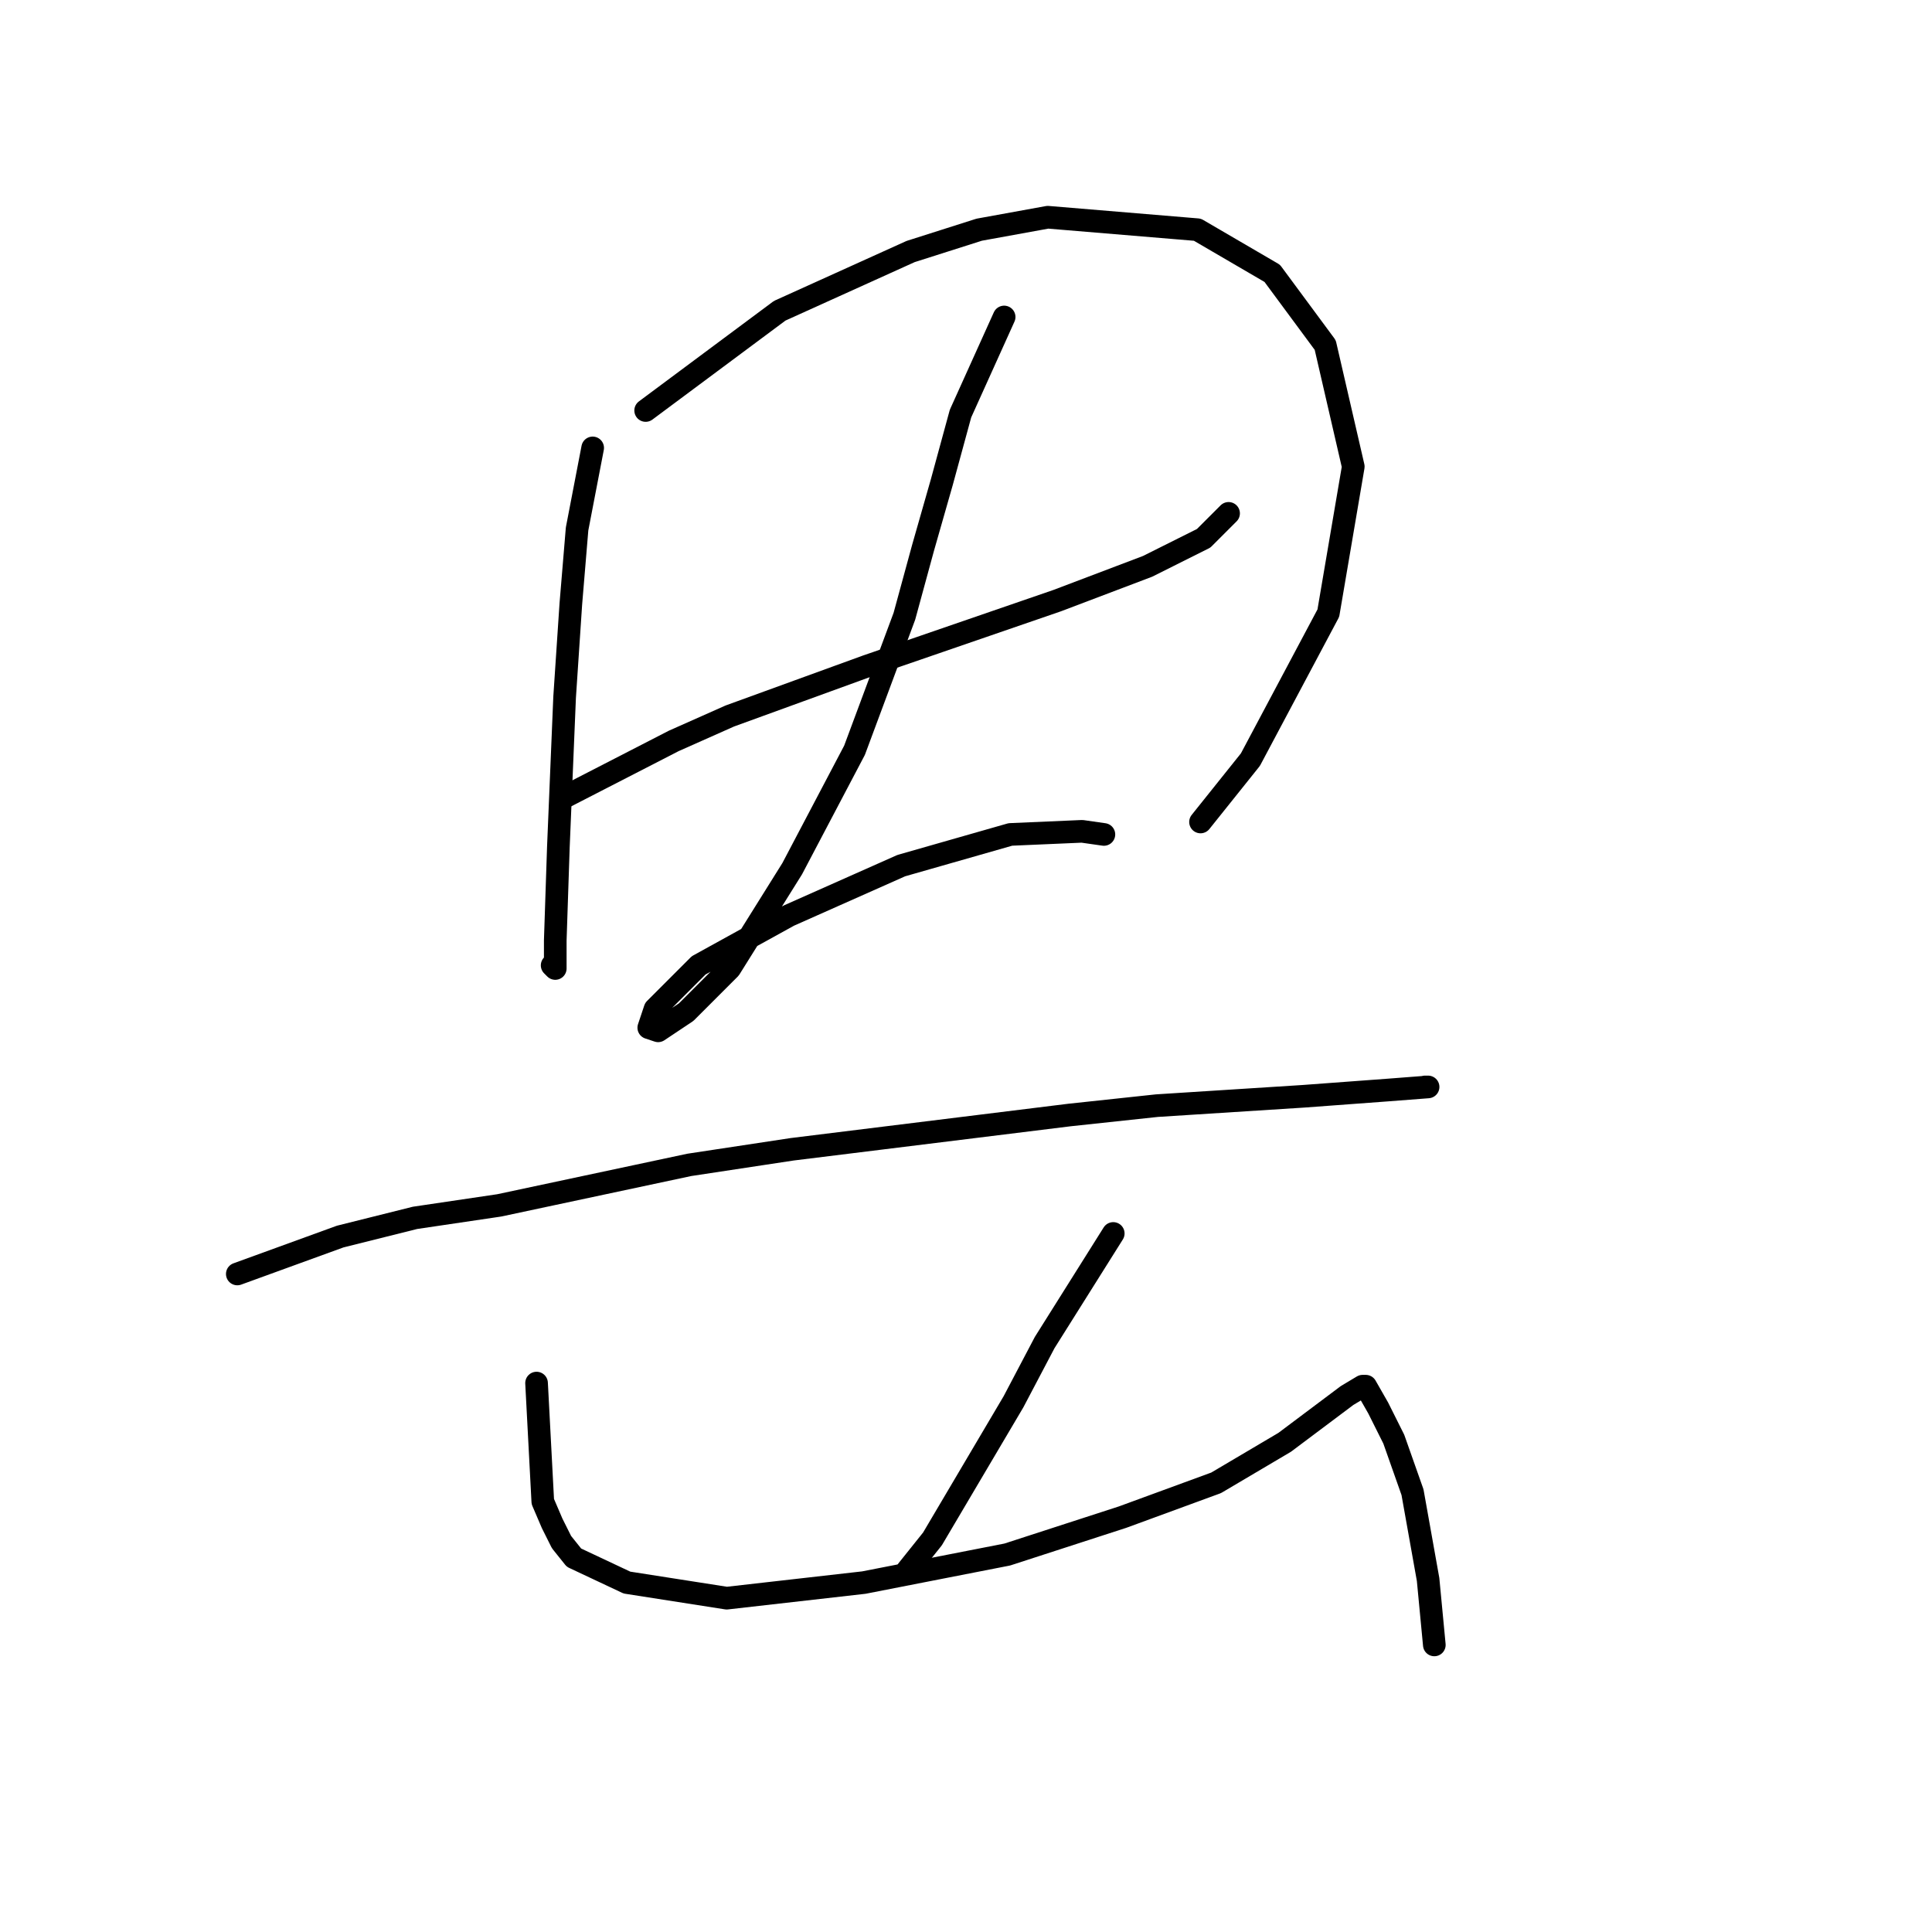 <?xml version="1.0" standalone="no"?>
    <svg width="256" height="256" xmlns="http://www.w3.org/2000/svg" version="1.1">
    <polyline stroke="black" stroke-width="3" stroke-linecap="round" fill="transparent" stroke-linejoin="round" points="78.532 59.35 76.466 70.089 75.64 80.003 74.814 92.394 73.988 112.22 73.575 124.612 73.575 128.329 73.162 127.916 73.162 127.916 " />
        <polyline stroke="black" stroke-width="3" stroke-linecap="round" fill="transparent" stroke-linejoin="round" points="85.553 54.393 103.315 41.176 120.663 33.328 129.75 30.436 138.837 28.784 158.663 30.436 168.577 36.219 175.598 45.719 179.316 61.828 176.011 81.242 165.685 100.655 159.076 108.916 159.076 108.916 " />
        <polyline stroke="black" stroke-width="3" stroke-linecap="round" fill="transparent" stroke-linejoin="round" points="74.814 105.612 89.271 98.177 96.706 94.872 105.793 91.568 114.88 88.264 140.076 79.589 152.055 75.046 159.489 71.328 162.794 68.024 162.794 68.024 " />
        <polyline stroke="black" stroke-width="3" stroke-linecap="round" fill="transparent" stroke-linejoin="round" points="133.054 42.002 127.271 54.806 124.793 63.894 122.315 72.568 119.837 81.655 113.228 99.416 104.967 115.112 96.706 128.329 90.923 134.112 87.206 136.59 85.966 136.177 86.793 133.699 92.575 127.916 104.554 121.308 119.424 114.699 133.88 110.568 143.38 110.155 146.272 110.568 146.272 110.568 " />
        <polyline stroke="black" stroke-width="3" stroke-linecap="round" fill="transparent" stroke-linejoin="round" points="31.444 168.808 45.075 163.852 54.988 161.373 66.14 159.721 91.336 154.352 104.967 152.286 141.728 147.743 153.294 146.504 172.707 145.264 183.859 144.438 189.229 144.025 188.816 144.025 188.816 144.025 " />
        <polyline stroke="black" stroke-width="3" stroke-linecap="round" fill="transparent" stroke-linejoin="round" points="147.511 163.439 138.424 177.895 134.293 185.743 123.554 203.918 120.25 208.048 120.25 208.048 " />
        <polyline stroke="black" stroke-width="3" stroke-linecap="round" fill="transparent" stroke-linejoin="round" points="71.097 183.265 71.923 198.961 73.162 201.852 74.401 204.331 76.053 206.396 83.075 209.7 96.293 211.766 114.467 209.7 133.467 205.983 148.75 201.026 161.142 196.483 170.229 191.113 175.185 187.396 178.49 184.917 180.555 183.678 180.968 183.678 182.62 186.569 184.686 190.7 187.164 197.722 189.229 209.287 190.055 217.961 190.055 217.961 " />
        </svg>